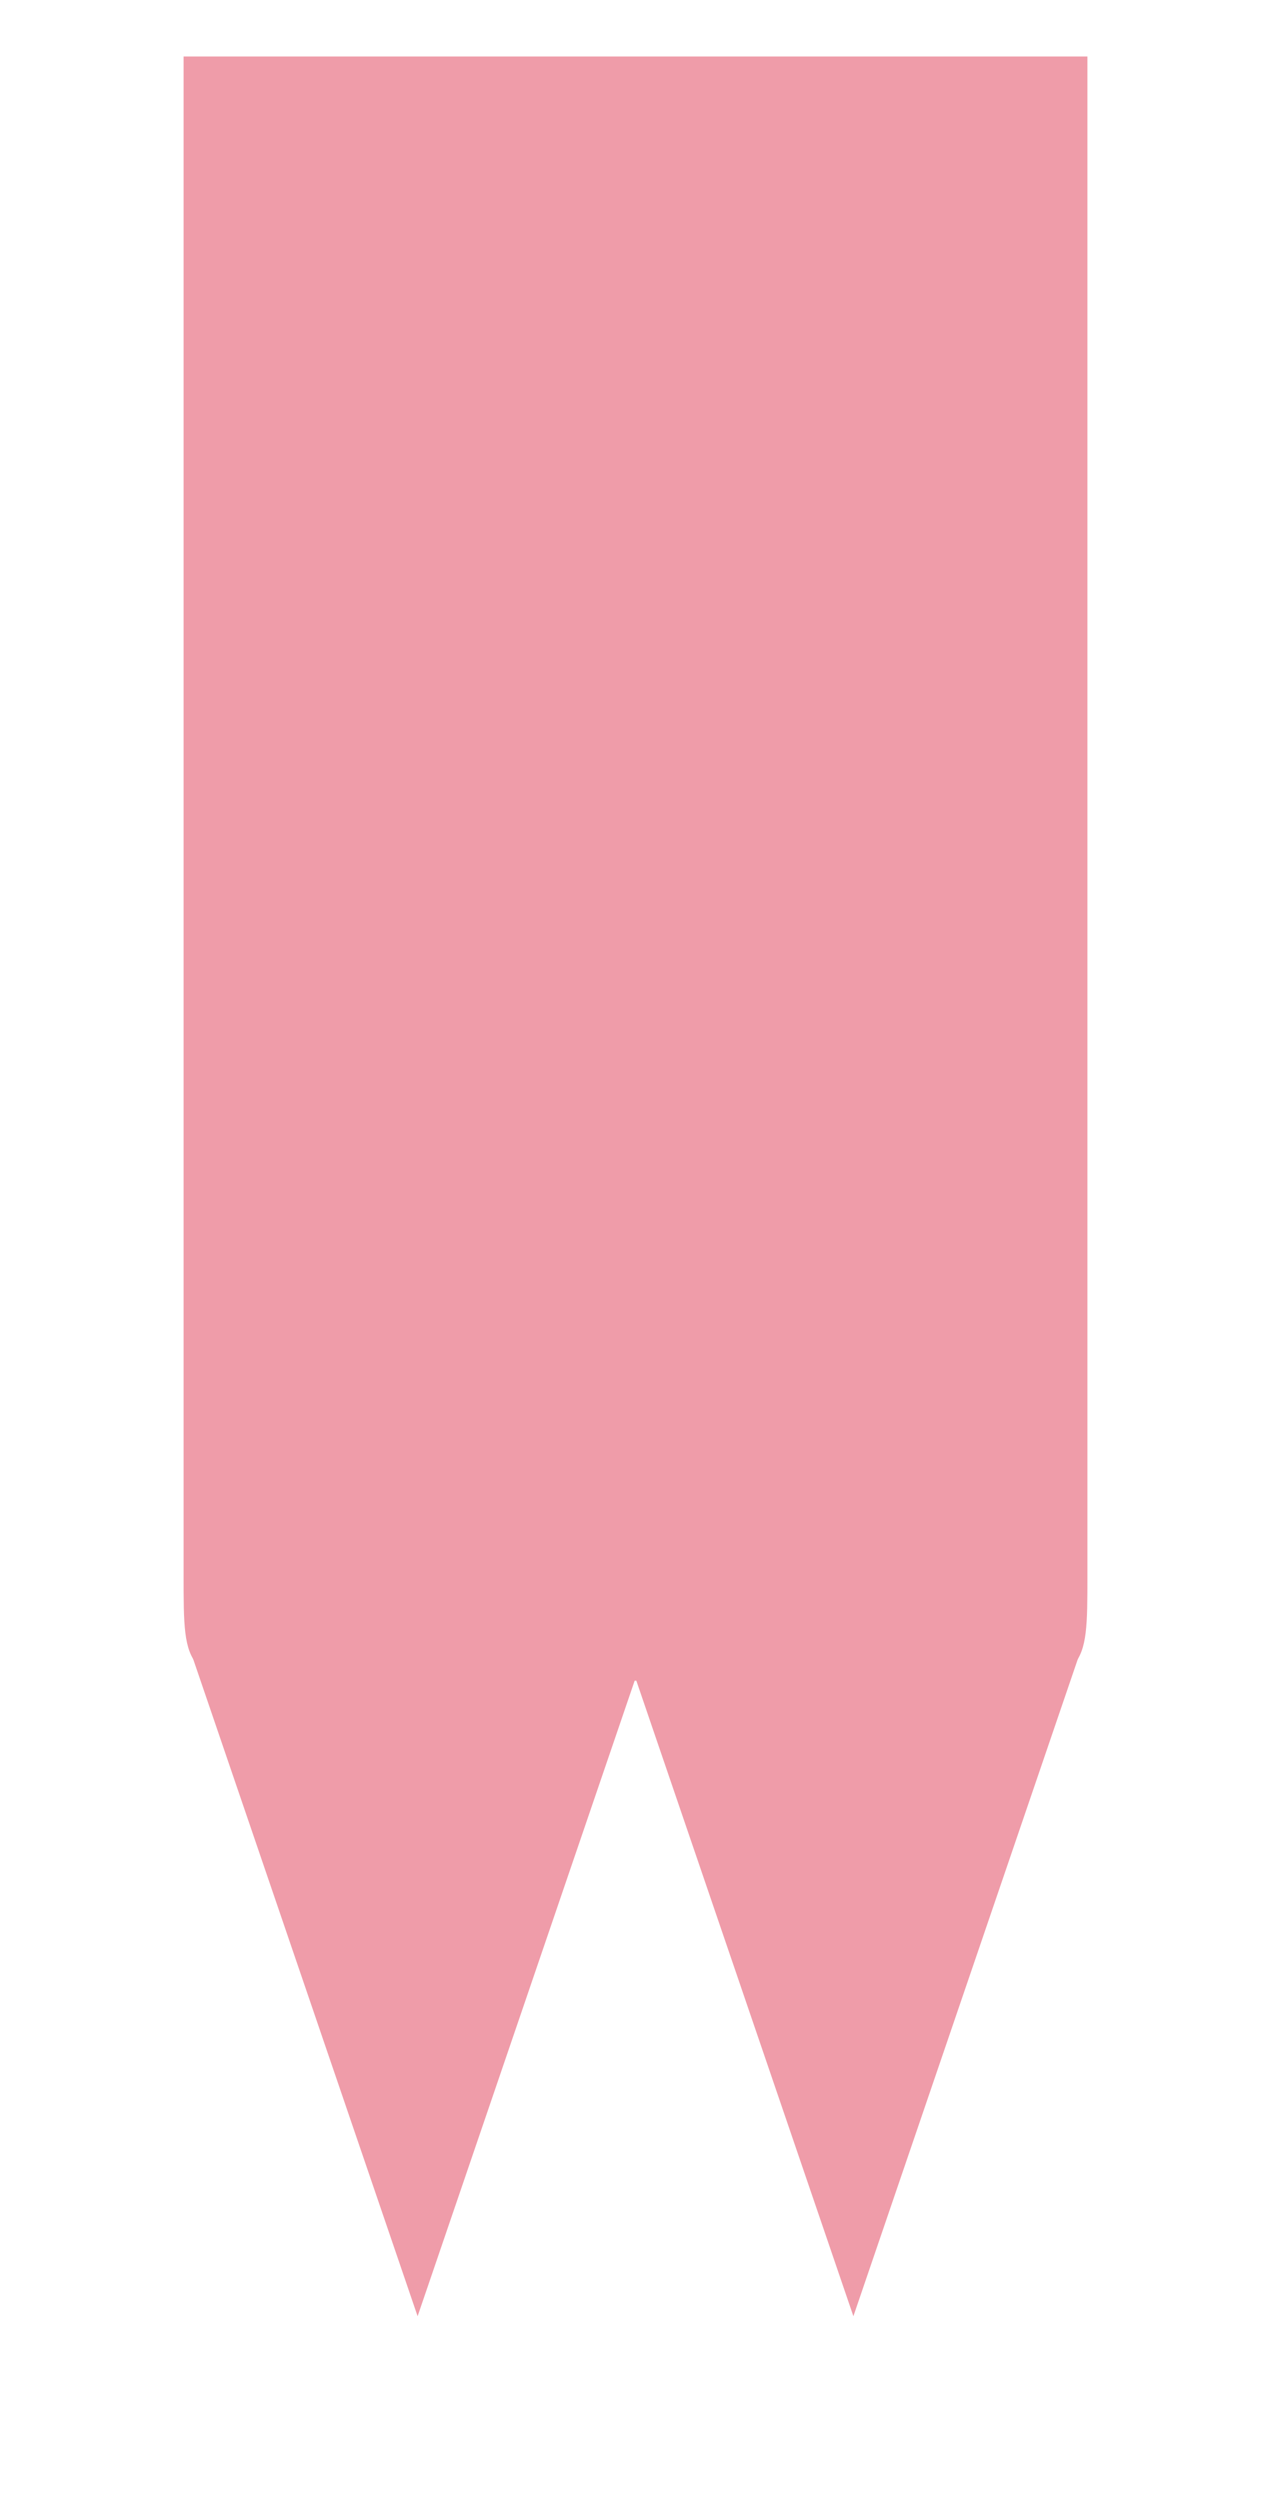 <svg width="90" height="177" viewBox="0 0 90 177" fill="none" xmlns="http://www.w3.org/2000/svg">
<g filter="url(#filter0_d_322_34)">
<path d="M9 0H73V107.5C73 111.036 73 112.803 71.996 113.902C70.992 115 69.375 115 66.143 115H15.857C12.625 115 11.008 115 10.004 113.902C9 112.803 9 111.036 9 107.5V0Z" fill="#EF9CA9"/>
<path d="M56.429 160L40.098 112.188H72.759L56.429 160Z" fill="#EF9CA9"/>
<path d="M25.571 160L9.241 112.188H41.902L25.571 160Z" fill="#EF9CA9"/>
</g>
<defs>
<filter id="filter0_d_322_34" x="0" y="-9" width="90" height="186" filterUnits="userSpaceOnUse" color-interpolation-filters="sRGB">
<feFlood flood-opacity="0" result="BackgroundImageFix"/>
<feColorMatrix in="SourceAlpha" type="matrix" values="0 0 0 0 0 0 0 0 0 0 0 0 0 0 0 0 0 0 127 0" result="hardAlpha"/>
<feOffset dx="4" dy="4"/>
<feGaussianBlur stdDeviation="6.5"/>
<feComposite in2="hardAlpha" operator="out"/>
<feColorMatrix type="matrix" values="0 0 0 0 0 0 0 0 0 0 0 0 0 0 0 0 0 0 0.4 0"/>
<feBlend mode="normal" in2="BackgroundImageFix" result="effect1_dropShadow_322_34"/>
<feBlend mode="normal" in="SourceGraphic" in2="effect1_dropShadow_322_34" result="shape"/>
</filter>
</defs>
</svg>